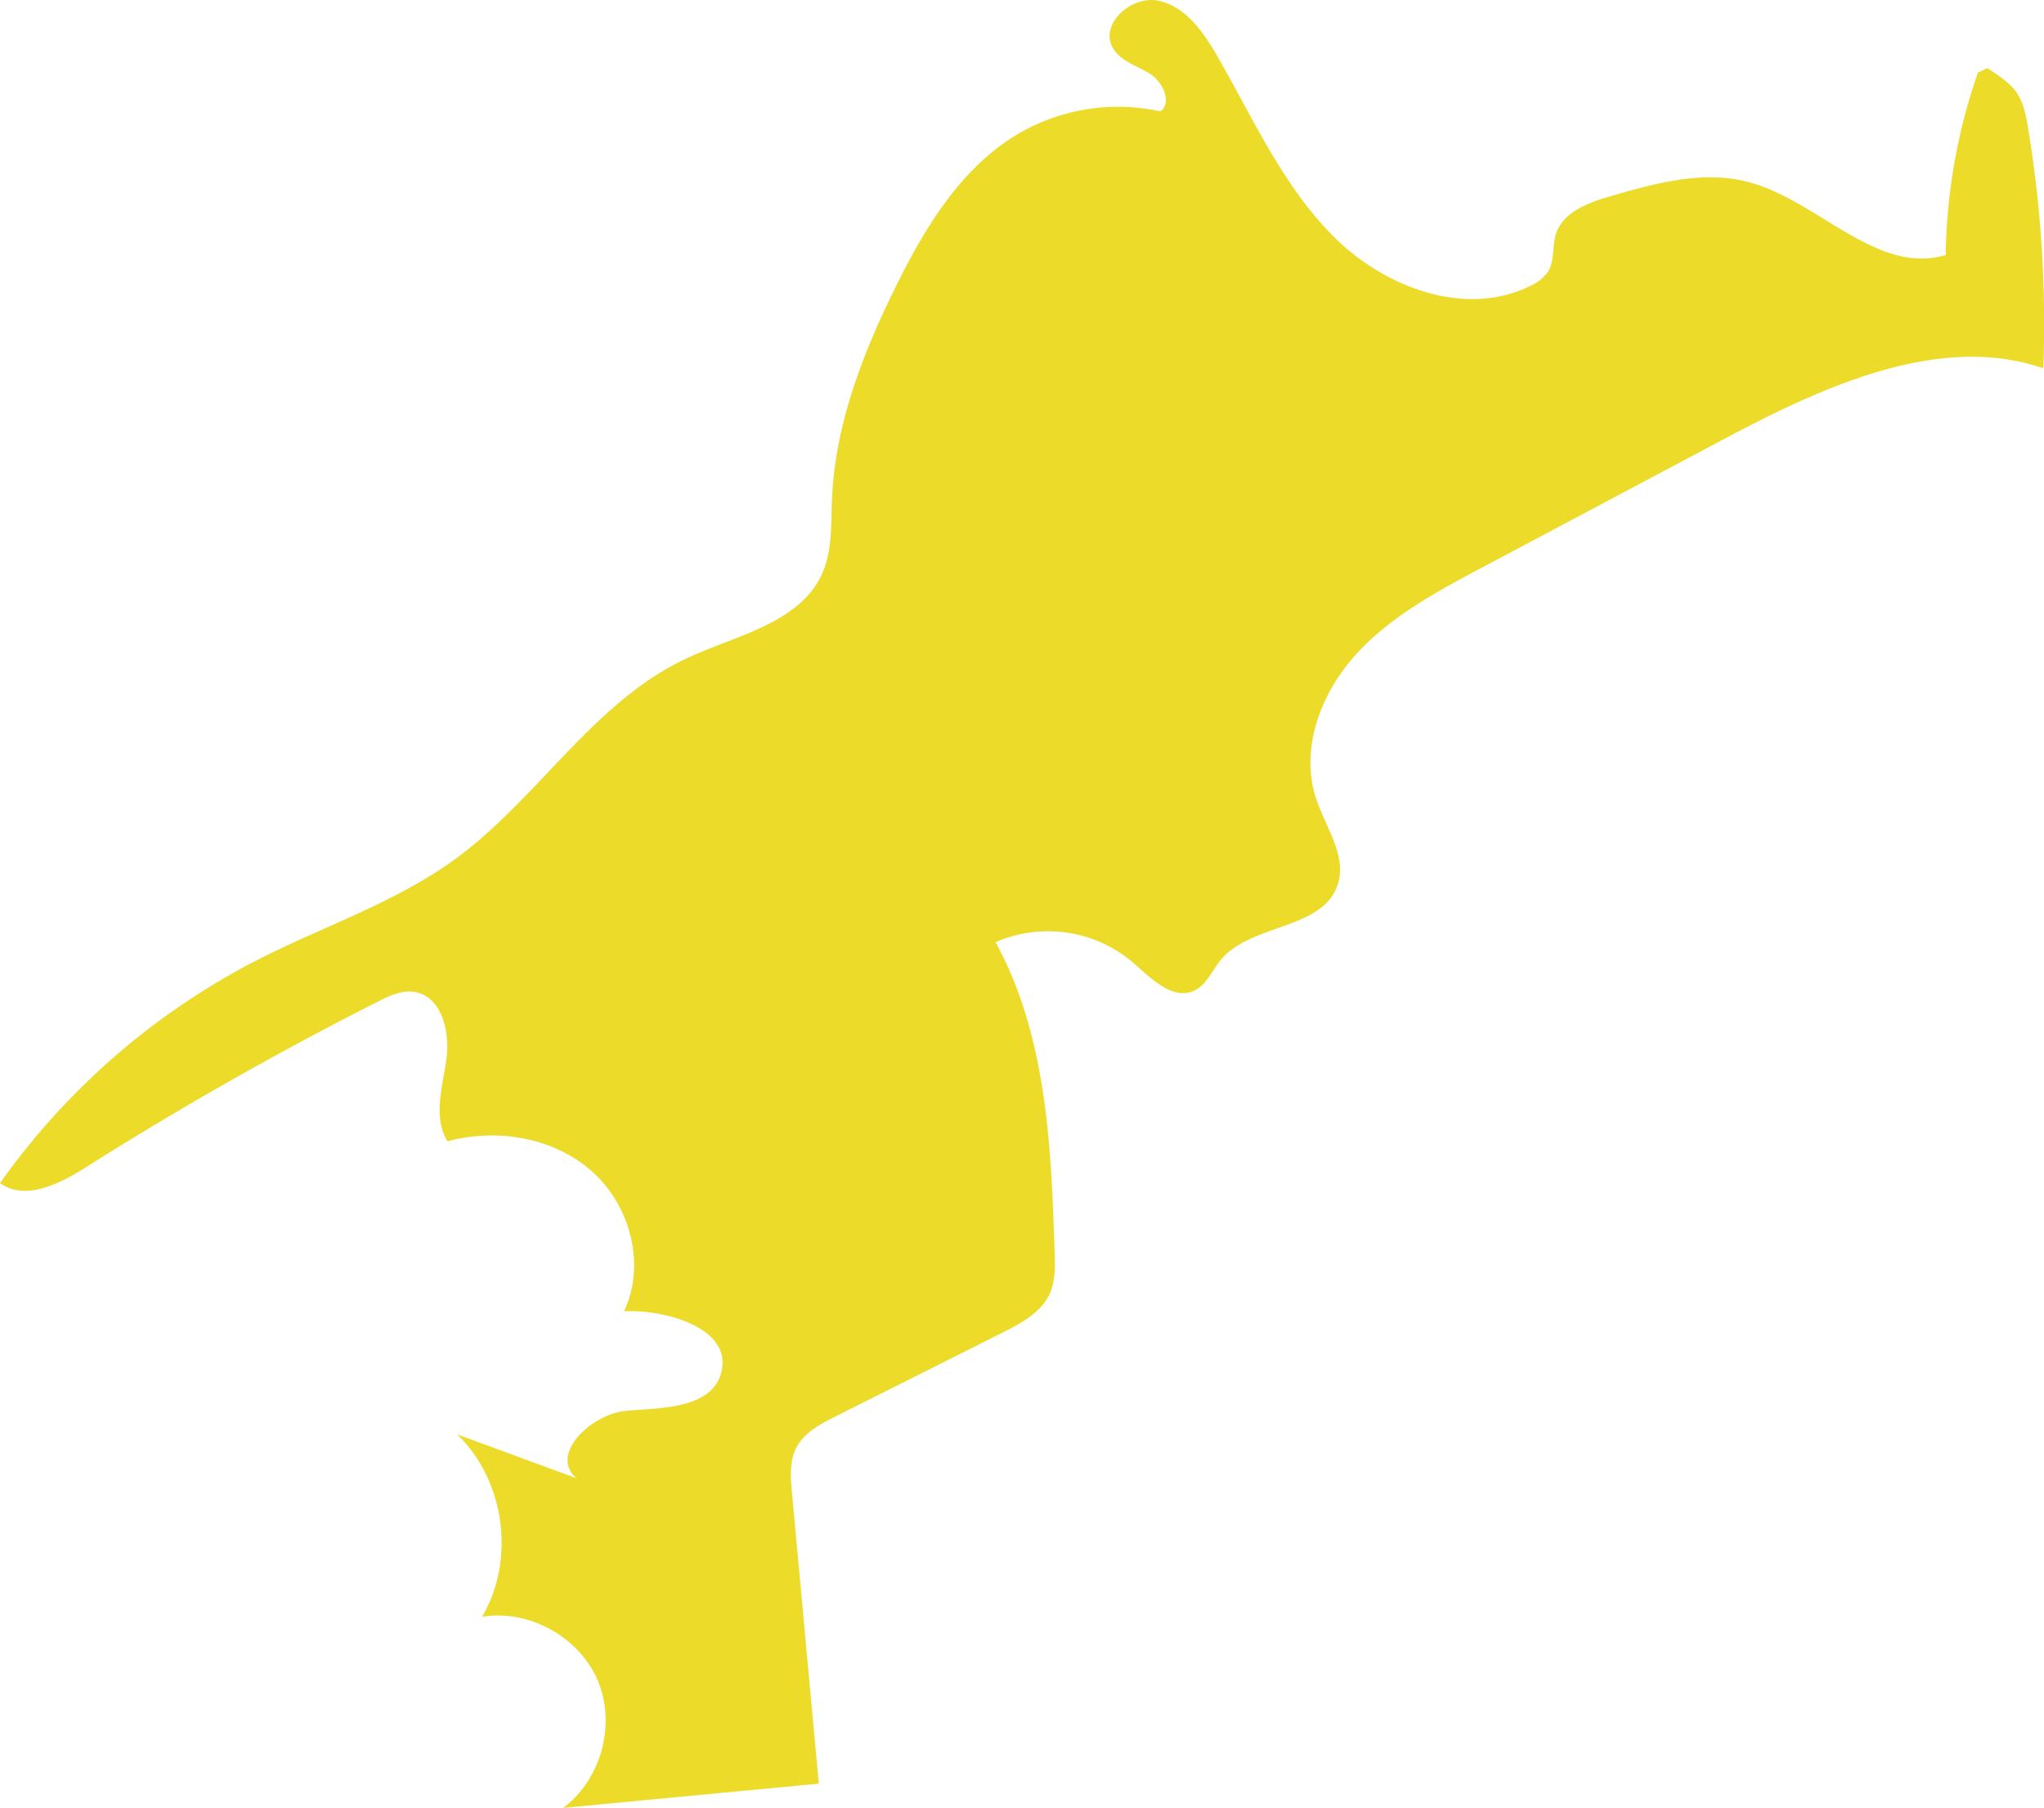 <svg xmlns="http://www.w3.org/2000/svg" width="500" height="442.172" viewBox="0 0 500 442.172">
  <path id="パス_402" data-name="パス 402" d="M3989.711,4996.422c-.484-2.84-1.049-5.762-2.652-8.152-1.775-2.648-4.594-4.336-7.256-6.141-.762.371-1.51.773-2.287,1.086a141.393,141.393,0,0,0-7.891,44.641c-16.859,5.023-31.213-13.355-48.227-17.848-11.1-2.937-22.789.277-33.818,3.477-5.426,1.582-11.631,3.883-13.32,9.27-.928,2.953-.256,6.367-1.832,9.031a10.126,10.126,0,0,1-4.418,3.609c-15.752,7.844-35.486.484-47.965-11.91s-19.773-28.922-28.533-44.168c-3.387-5.891-7.7-12.141-14.332-13.633s-14.643,5.613-11.285,11.52c1.838,3.238,5.889,4.332,9.039,6.32s5.5,6.8,2.654,9.211a48.392,48.392,0,0,0-34.629,5.352c-13.992,8.168-22.871,22.754-30.053,37.266-8.125,16.41-14.953,33.906-15.717,52.2-.252,6.094.121,12.434-2.318,18.023-5.4,12.355-21.135,15.254-33.354,20.977-22.627,10.594-36.168,34.113-56.3,48.891-14.549,10.676-32.041,16.422-48.131,24.586a175.137,175.137,0,0,0-63.41,54.813c6.07,4.383,14.422.293,20.748-3.707q34.84-22.037,71.67-40.676c2.8-1.418,5.834-2.855,8.926-2.379,6.736,1.047,8.814,9.863,7.842,16.6s-3.285,14.141.268,19.945c12.117-3.289,25.986-.965,35.367,7.371s13.221,22.871,7.814,34.184c11.016-.422,26.691,4.5,23.756,15.121-2.359,8.543-14.127,8.535-22.969,9.207s-19.186,10.8-12.406,16.516q-14.6-5.373-29.211-10.73c11.7,11.2,14.361,30.684,6.1,44.617,11.459-1.879,23.773,4.9,28.307,15.586s.852,24.23-8.469,31.16q31.269-2.971,62.543-5.926-3.284-35.631-6.57-71.277c-.33-3.629-.631-7.477,1-10.746,1.891-3.789,5.926-5.934,9.723-7.828q20.4-10.242,40.824-20.48c4.574-2.3,9.49-4.941,11.563-9.621,1.34-3.035,1.26-6.484,1.154-9.8-.828-26.047-1.936-53.187-14.443-76.055a32.043,32.043,0,0,1,33.475,4.863c4.484,3.891,9.826,9.52,15.184,6.953,2.973-1.426,4.279-4.859,6.365-7.406,7.41-9.051,24.957-7.352,28.645-18.449,2.34-7.023-2.924-14.031-5.256-21.055-4-12.043,1.047-25.605,9.529-35.051s19.941-15.586,31.152-21.539l59.408-31.551c24.133-12.816,52.635-25.824,77.787-17.125A294.136,294.136,0,0,0,3989.711,4996.422Z" transform="translate(-3493.672 -4965.48)" fill="#eddb29"/>
</svg>
